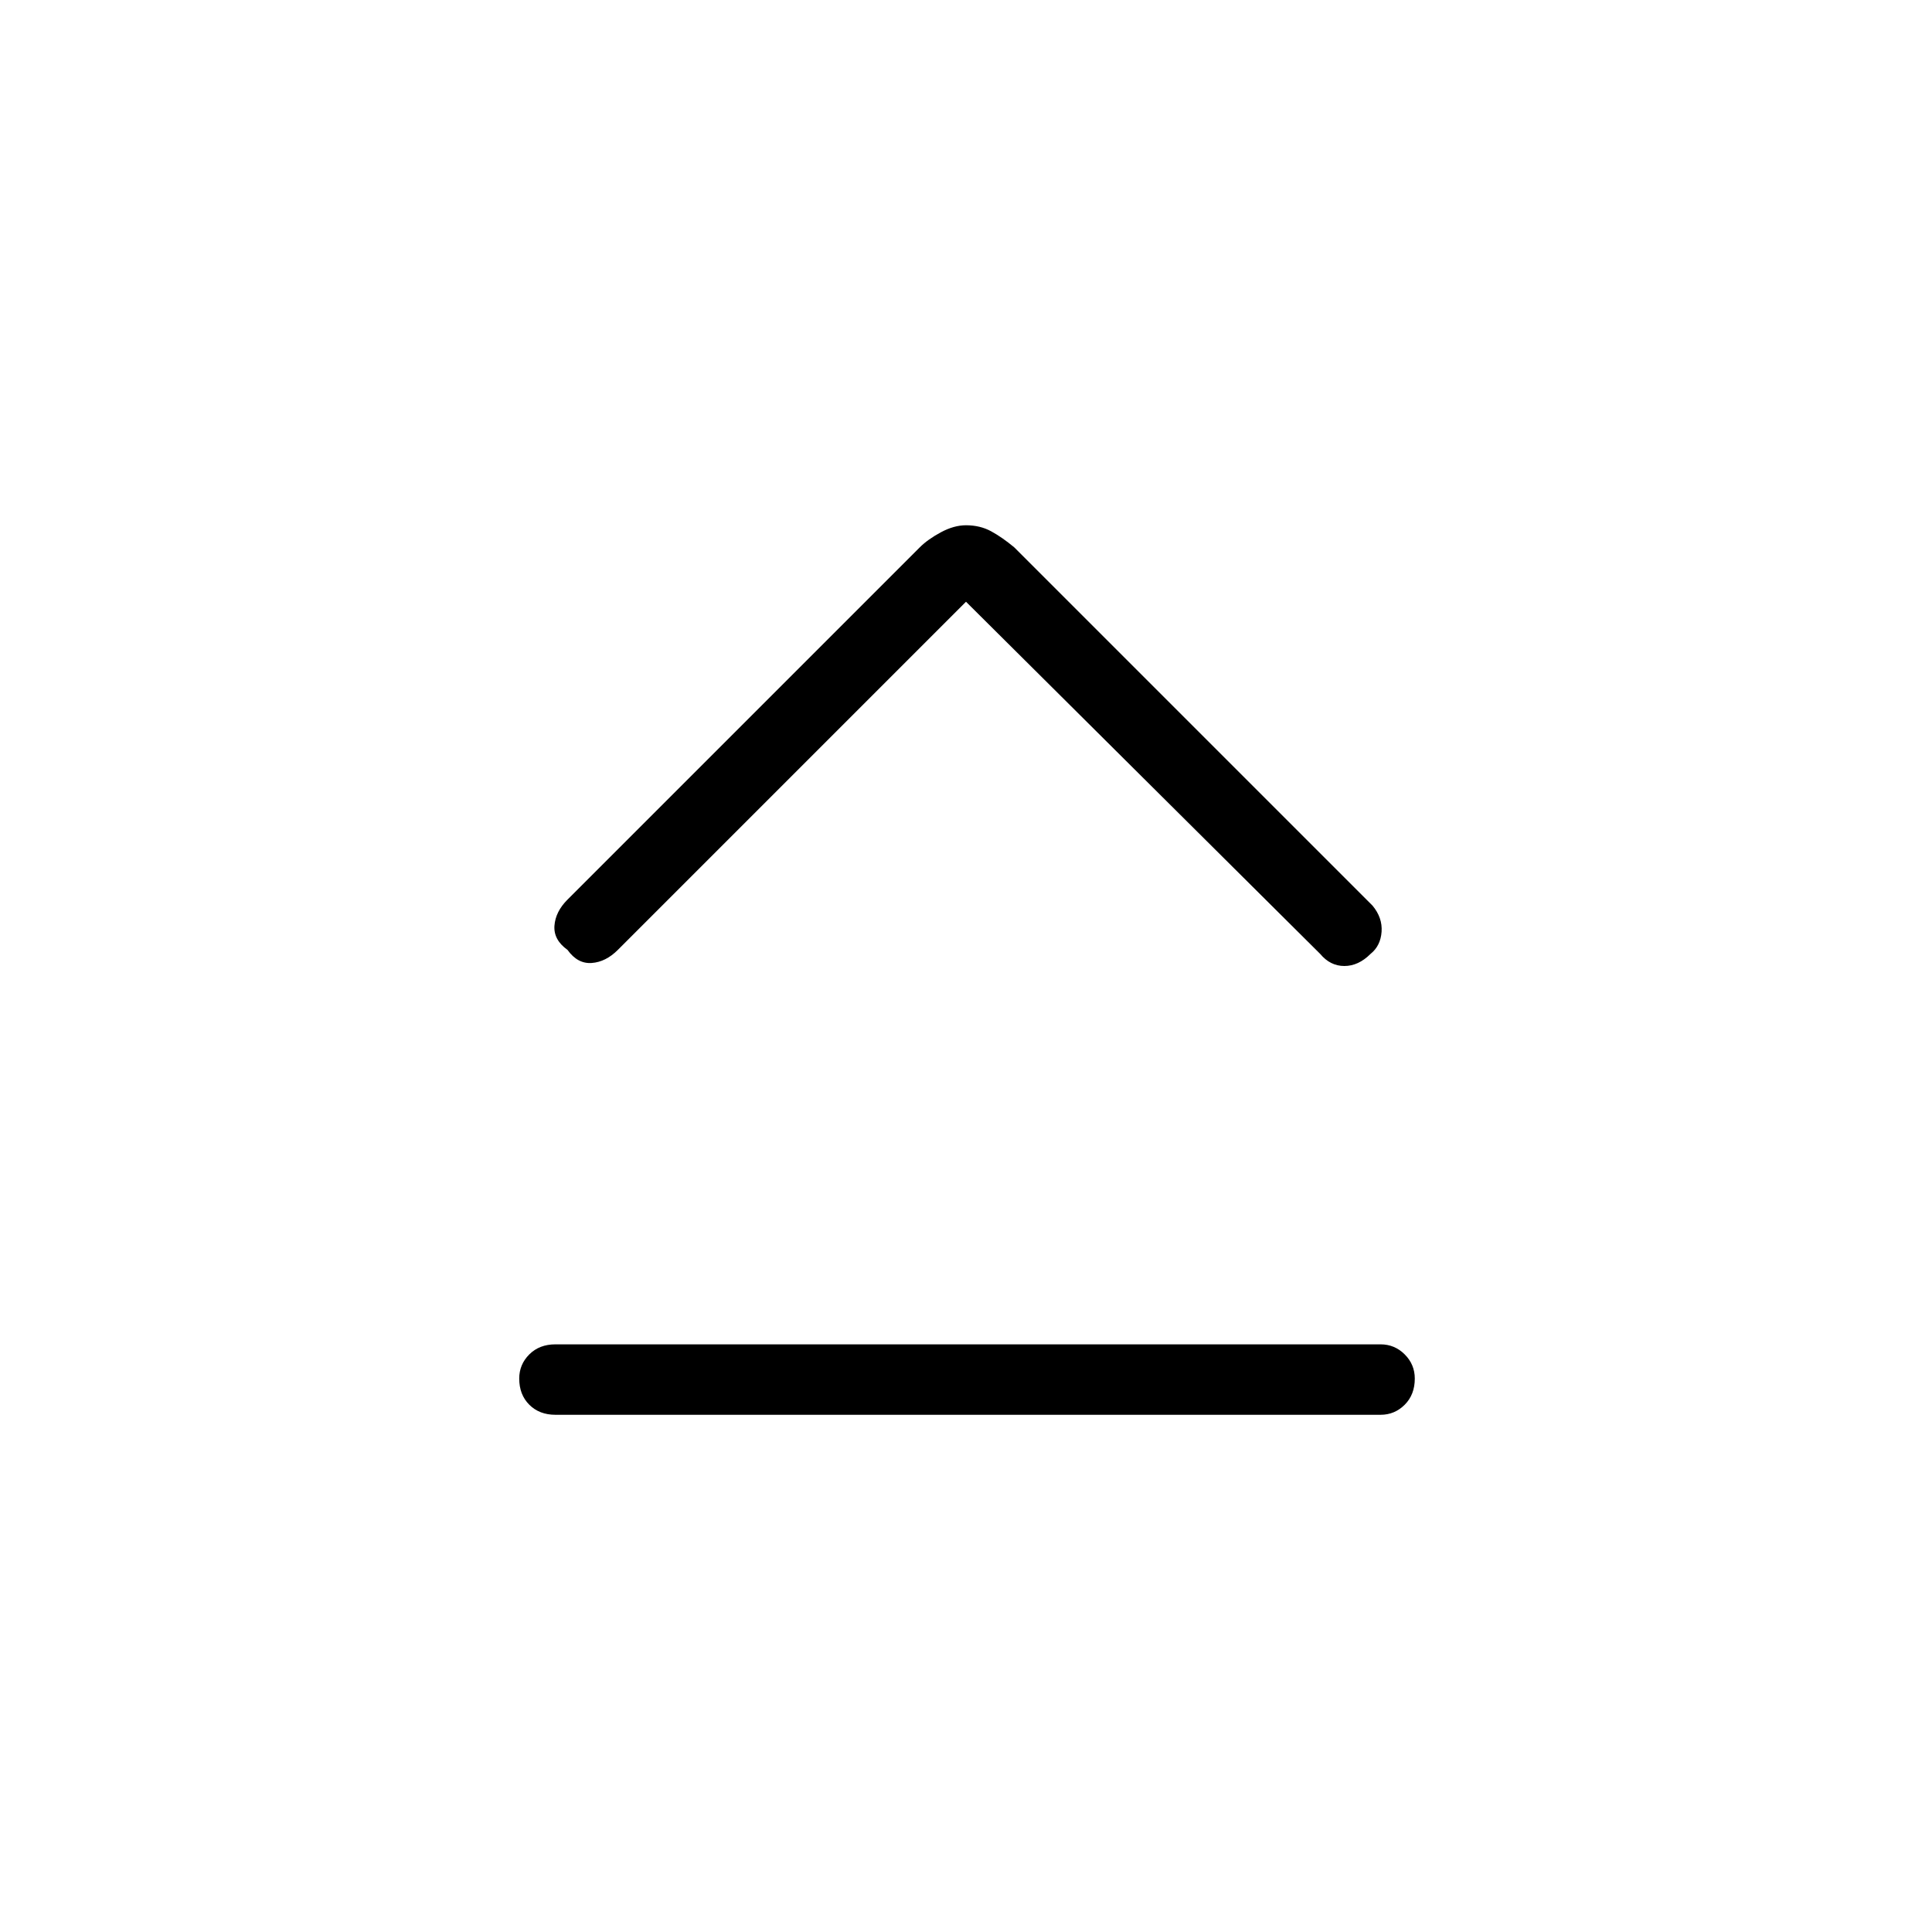 <svg xmlns="http://www.w3.org/2000/svg" height="48" width="48"><path d="M14.1 23.6Q13.75 23.35 13.775 23Q13.8 22.65 14.1 22.35L22.85 13.6Q23.05 13.4 23.375 13.225Q23.7 13.05 24 13.05Q24.35 13.05 24.625 13.2Q24.9 13.35 25.2 13.6L34.1 22.5Q34.35 22.8 34.325 23.15Q34.3 23.5 34.05 23.7Q33.75 24 33.4 24Q33.05 24 32.8 23.7L24 14.95L15.35 23.6Q15.05 23.9 14.7 23.925Q14.35 23.95 14.1 23.6ZM13.8 35.15Q13.4 35.15 13.15 34.9Q12.9 34.65 12.9 34.25Q12.9 33.9 13.15 33.65Q13.4 33.4 13.8 33.4H34.3Q34.65 33.4 34.9 33.65Q35.15 33.9 35.15 34.25Q35.15 34.65 34.9 34.9Q34.65 35.15 34.3 35.15Z"/></svg>